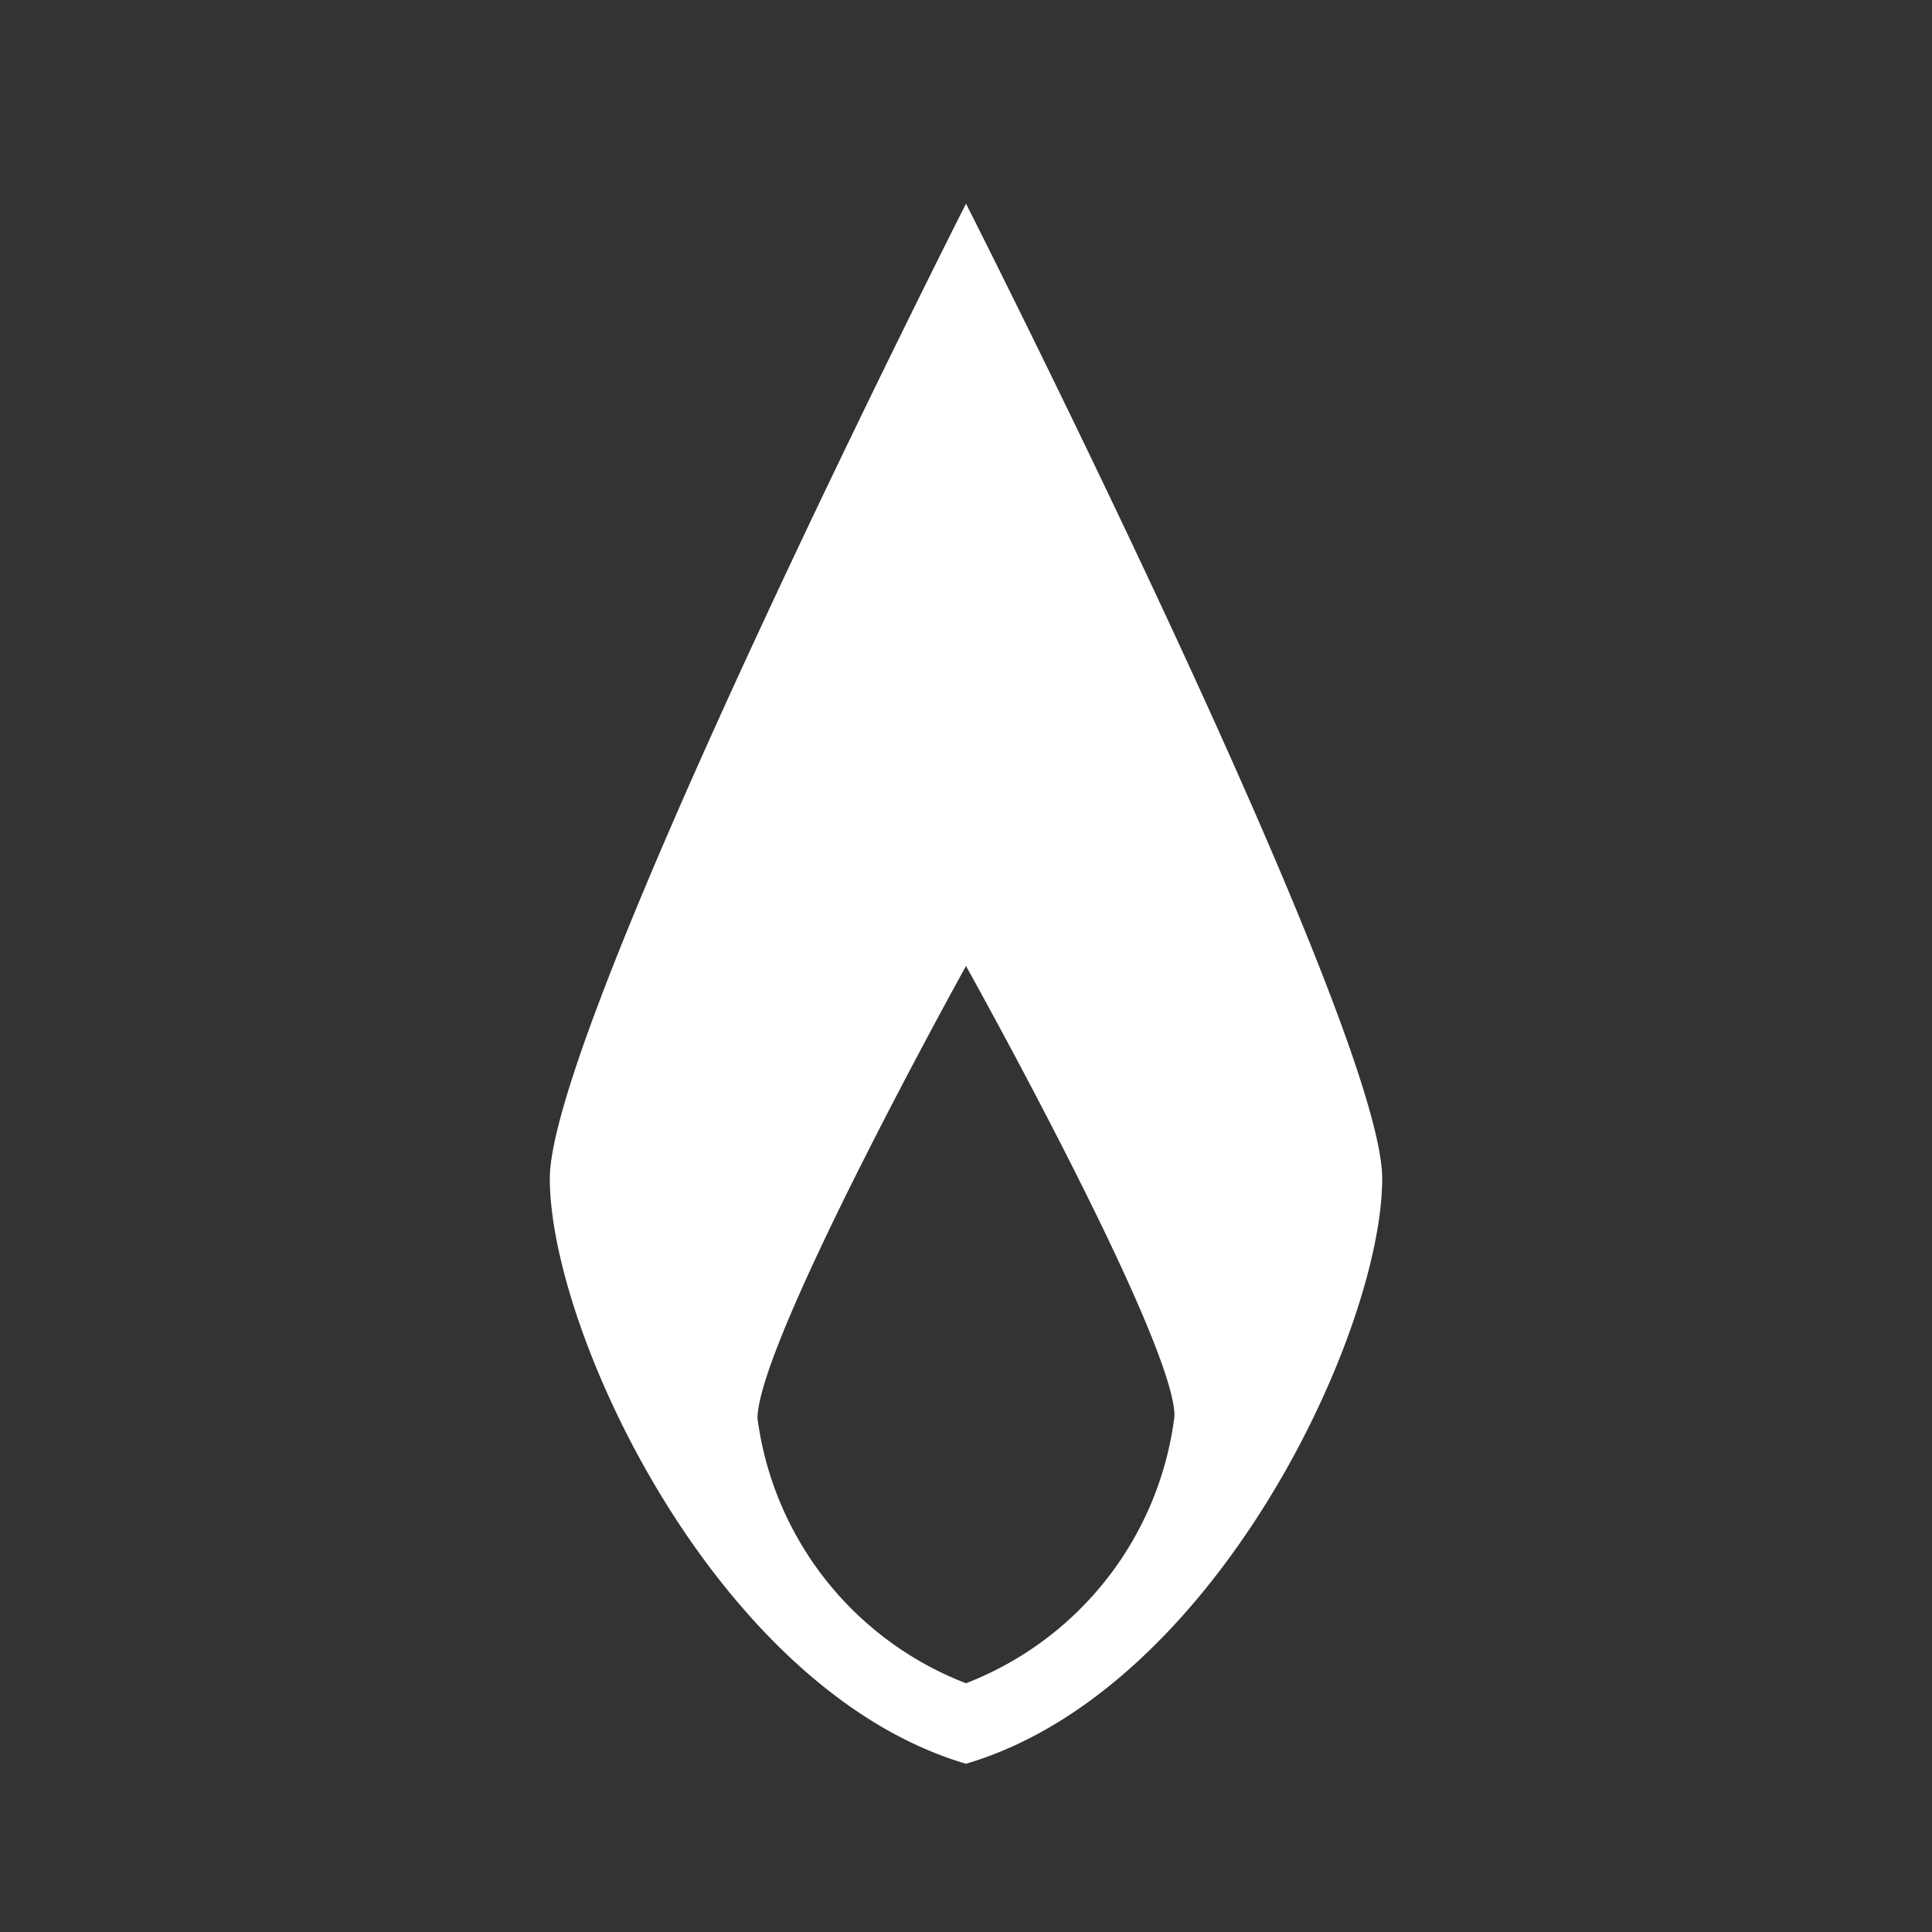 <svg id="Layer_1" data-name="Layer 1" xmlns="http://www.w3.org/2000/svg" viewBox="0 0 24 24"><defs><style>.cls-1{fill:#333;}.cls-2{fill:#fff;}</style></defs><title>naturalGas_selectedR</title><rect class="cls-1" width="24" height="24"/><path class="cls-2" d="M12,21.91C8.91,21,6.83,16.55,6.83,14.64S12,2.53,12,2.53s5.17,10.2,5.17,12.11S15.09,21,12,21.91Zm2.59-4.32C14.59,16.64,12,12,12,12s-2.59,4.67-2.59,5.62A4.1,4.1,0,0,0,12,20.91,4.1,4.1,0,0,0,14.59,17.59Z"/></svg>